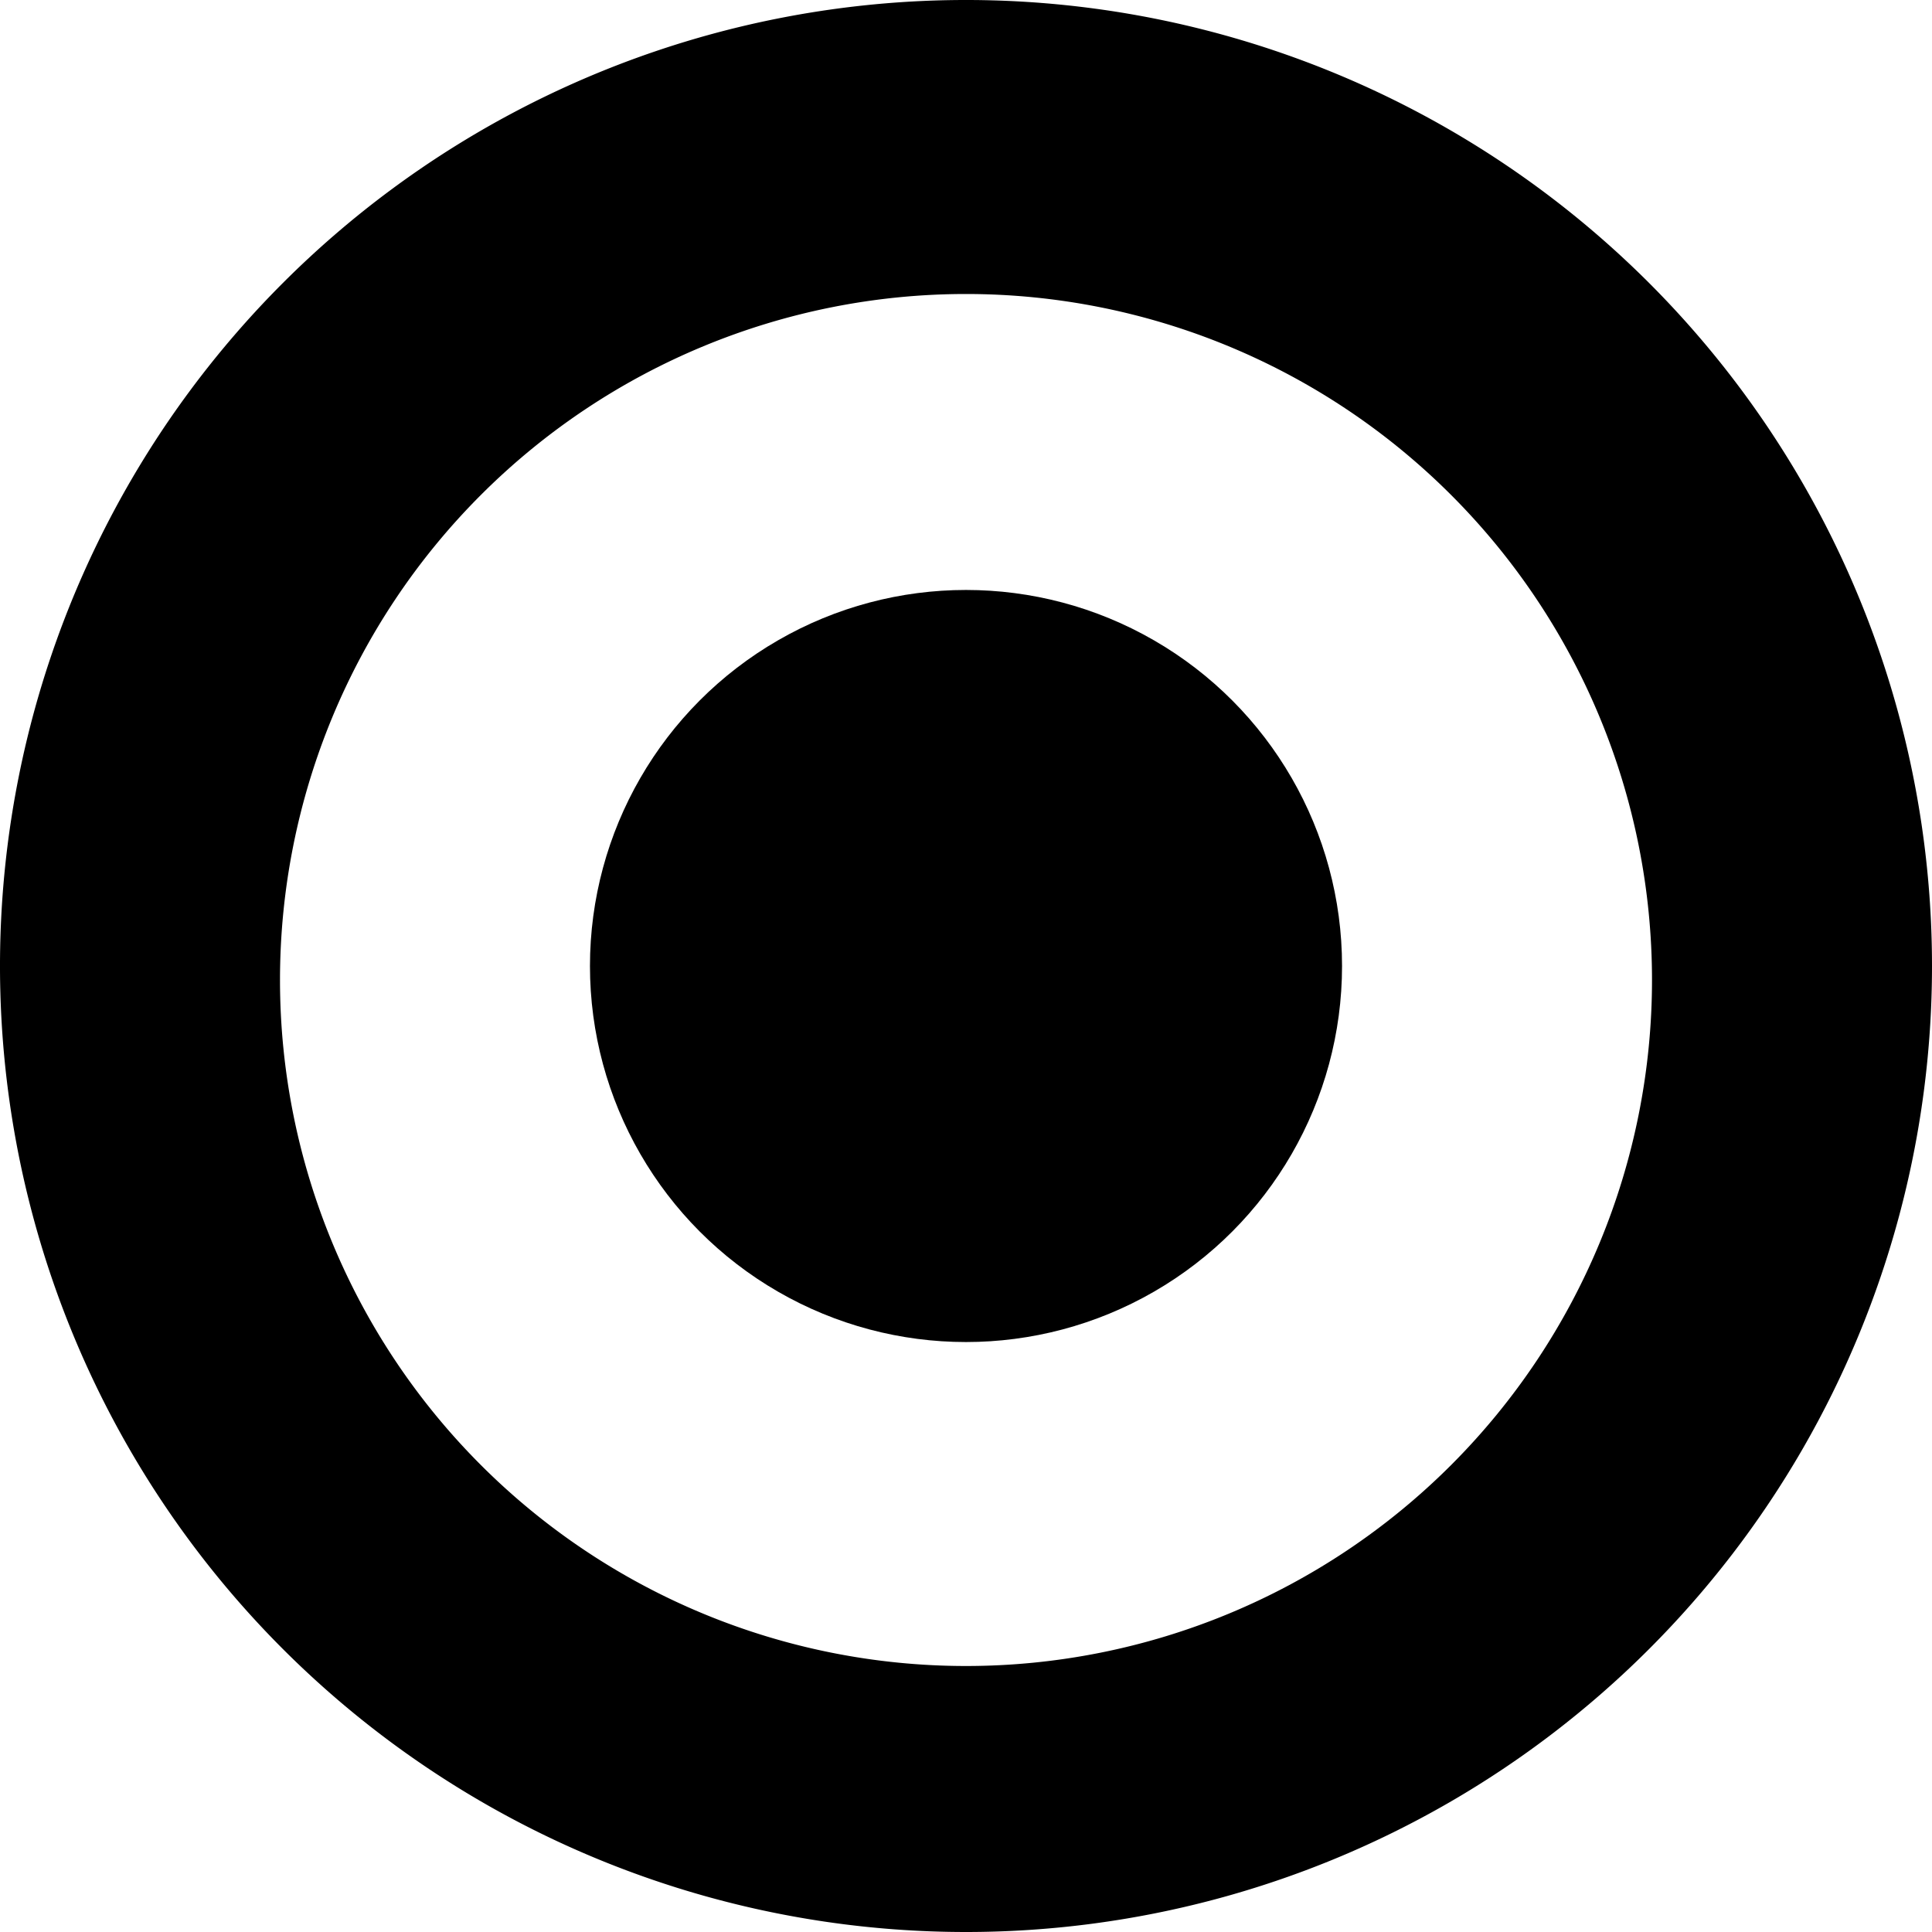<svg id="Режим_изоляции" data-name="Режим изоляции" xmlns="http://www.w3.org/2000/svg" viewBox="0 0 13.8 13.8"><path d="M6.088,13.738a6.9,6.9,0,1,1,6.9-6.9A6.9,6.9,0,0,1,6.088,13.738Zm0-11.7a4.9,4.9,0,1,0,4.9,4.9A4.9,4.9,0,0,0,6.088,2.038Z" transform="translate(0.812 0.062)"/><circle cx="6.9" cy="6.9" r="2.686"/></svg>